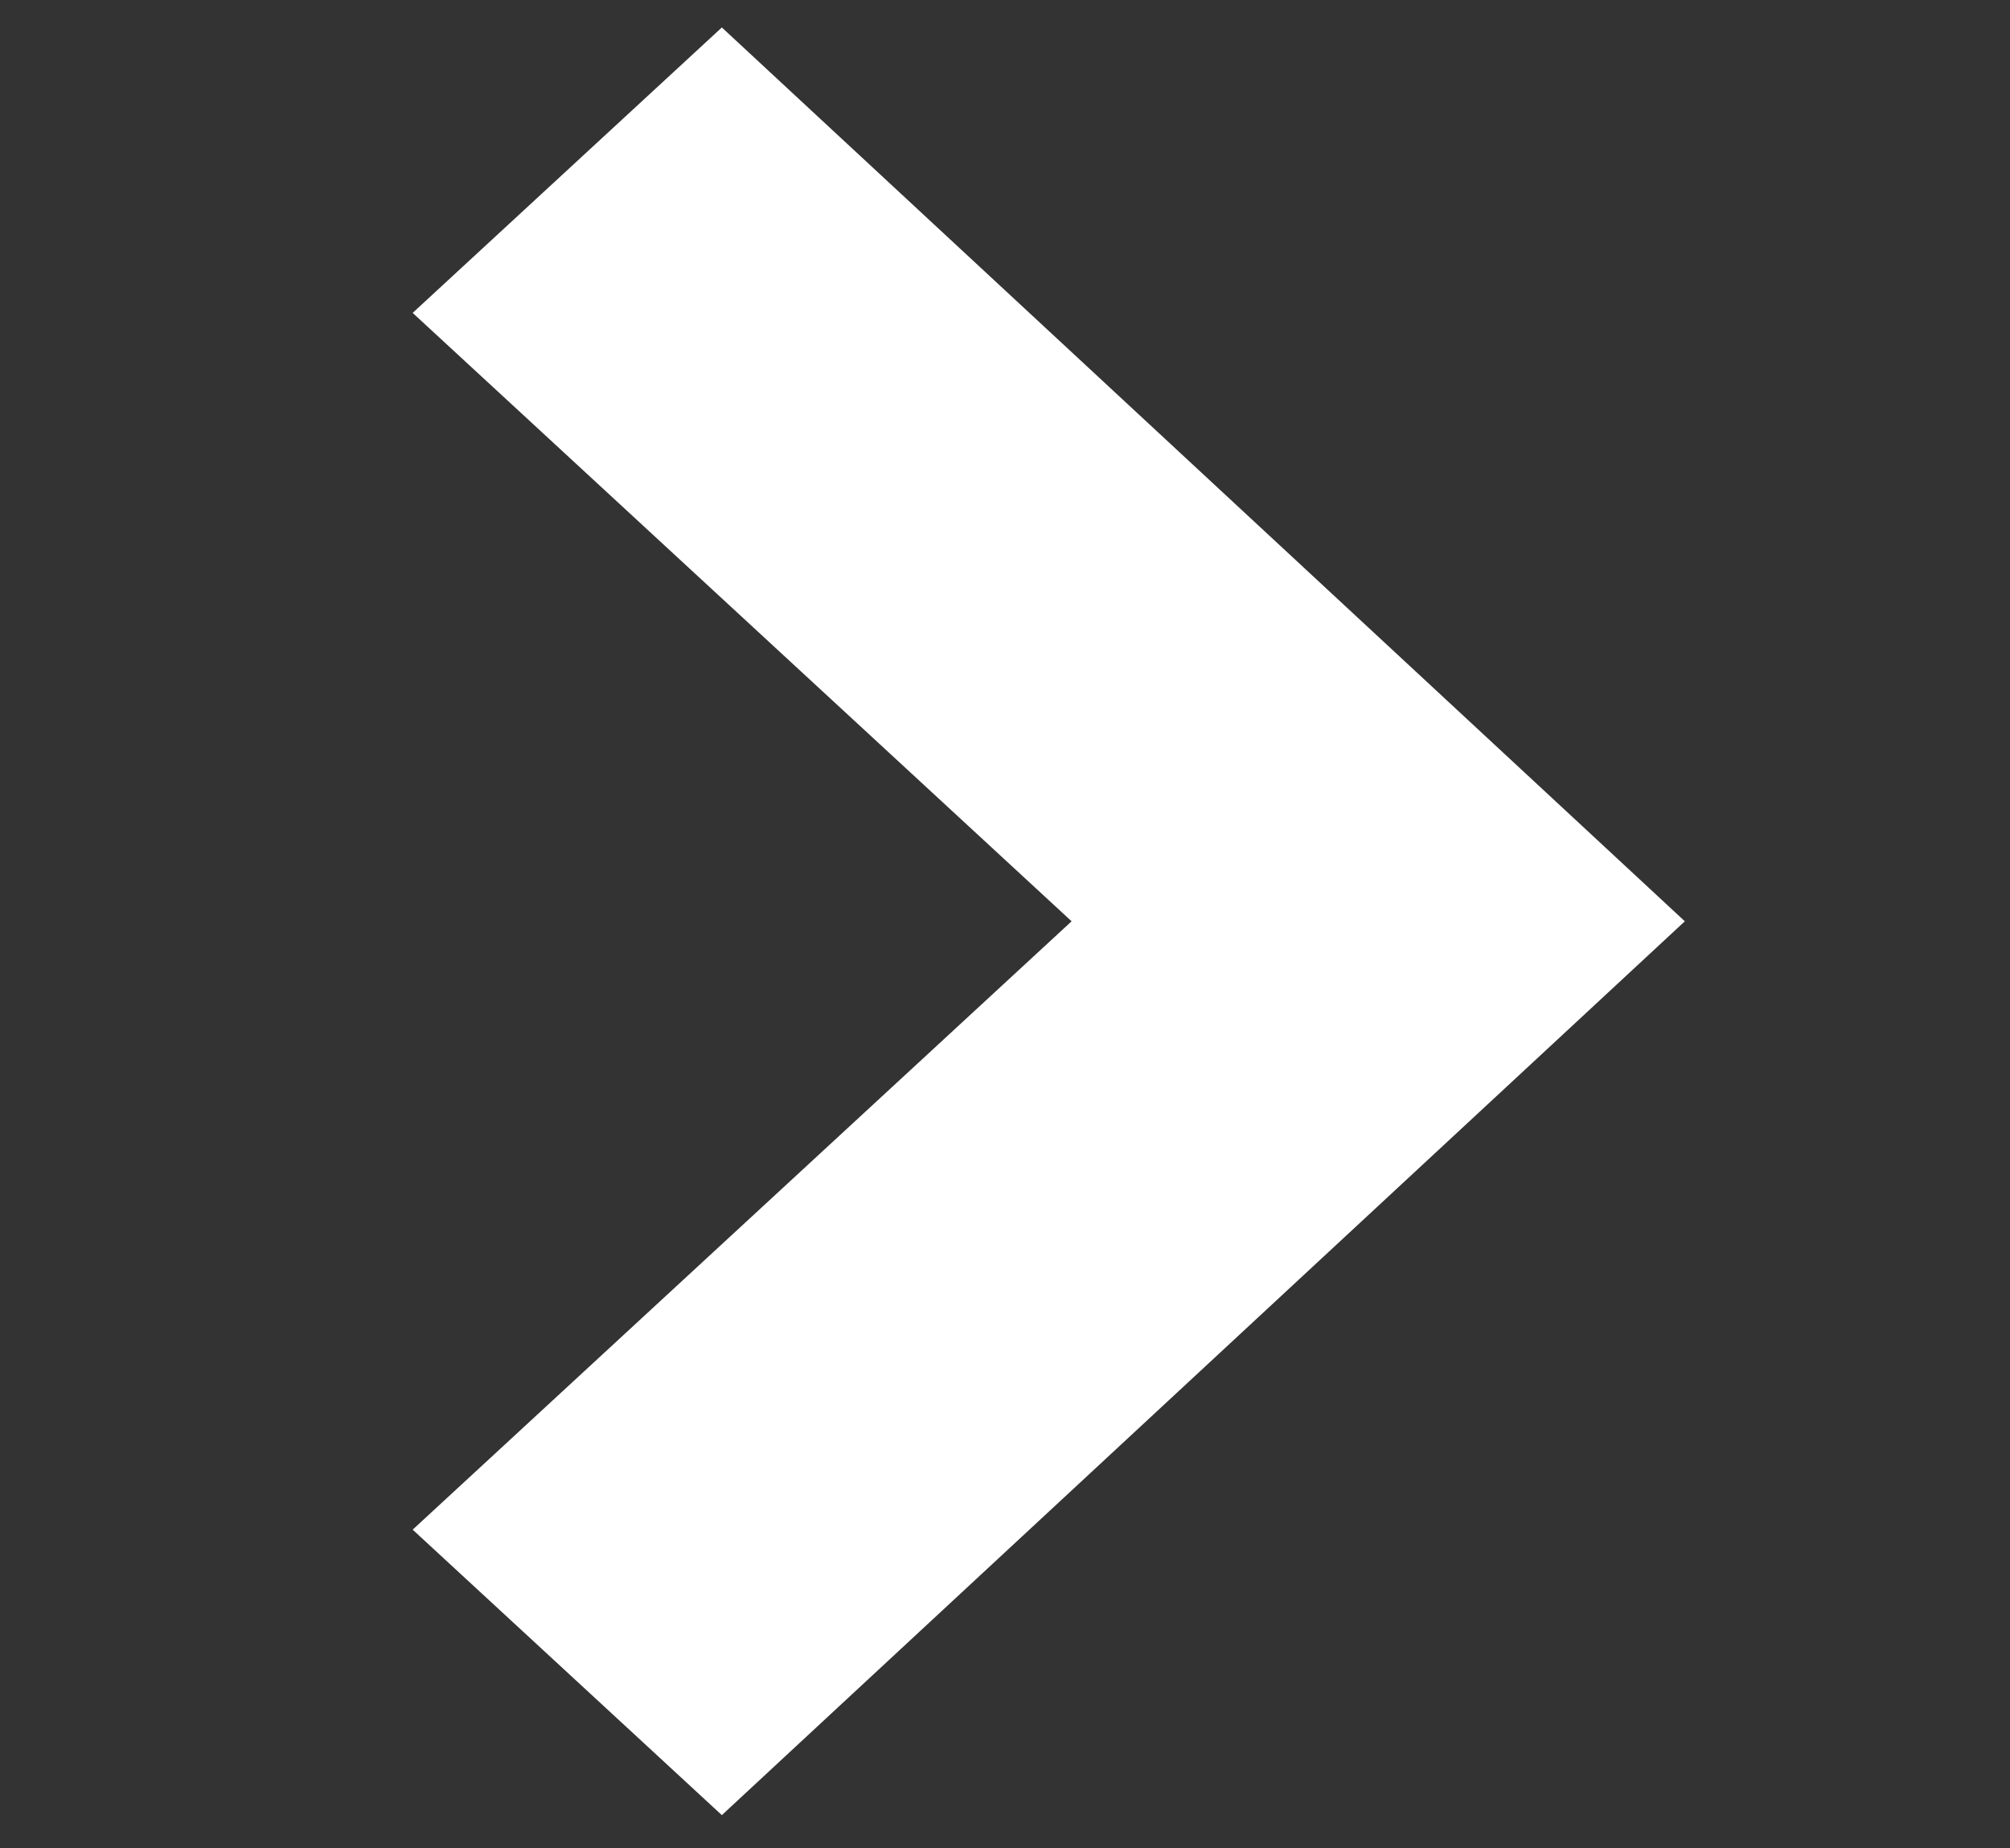 <svg width="99" height="91" viewBox="0 0 99 91" fill="none" xmlns="http://www.w3.org/2000/svg">
<rect x="0" y="0" width="99" height="91" fill="#333333" stroke="none"/>
<path d="M37.593 7.358L35.548 5.46L33.498 7.352L27.17 13.193L24.77 15.408L27.17 17.623L57.225 45.367L27.17 73.11L24.77 75.325L27.17 77.54L33.498 83.381L35.548 85.274L37.593 83.376L76.172 47.577L78.553 45.367L76.172 43.157L37.593 7.358Z" fill="white" stroke="white" stroke-width="6.029"/>
</svg>
